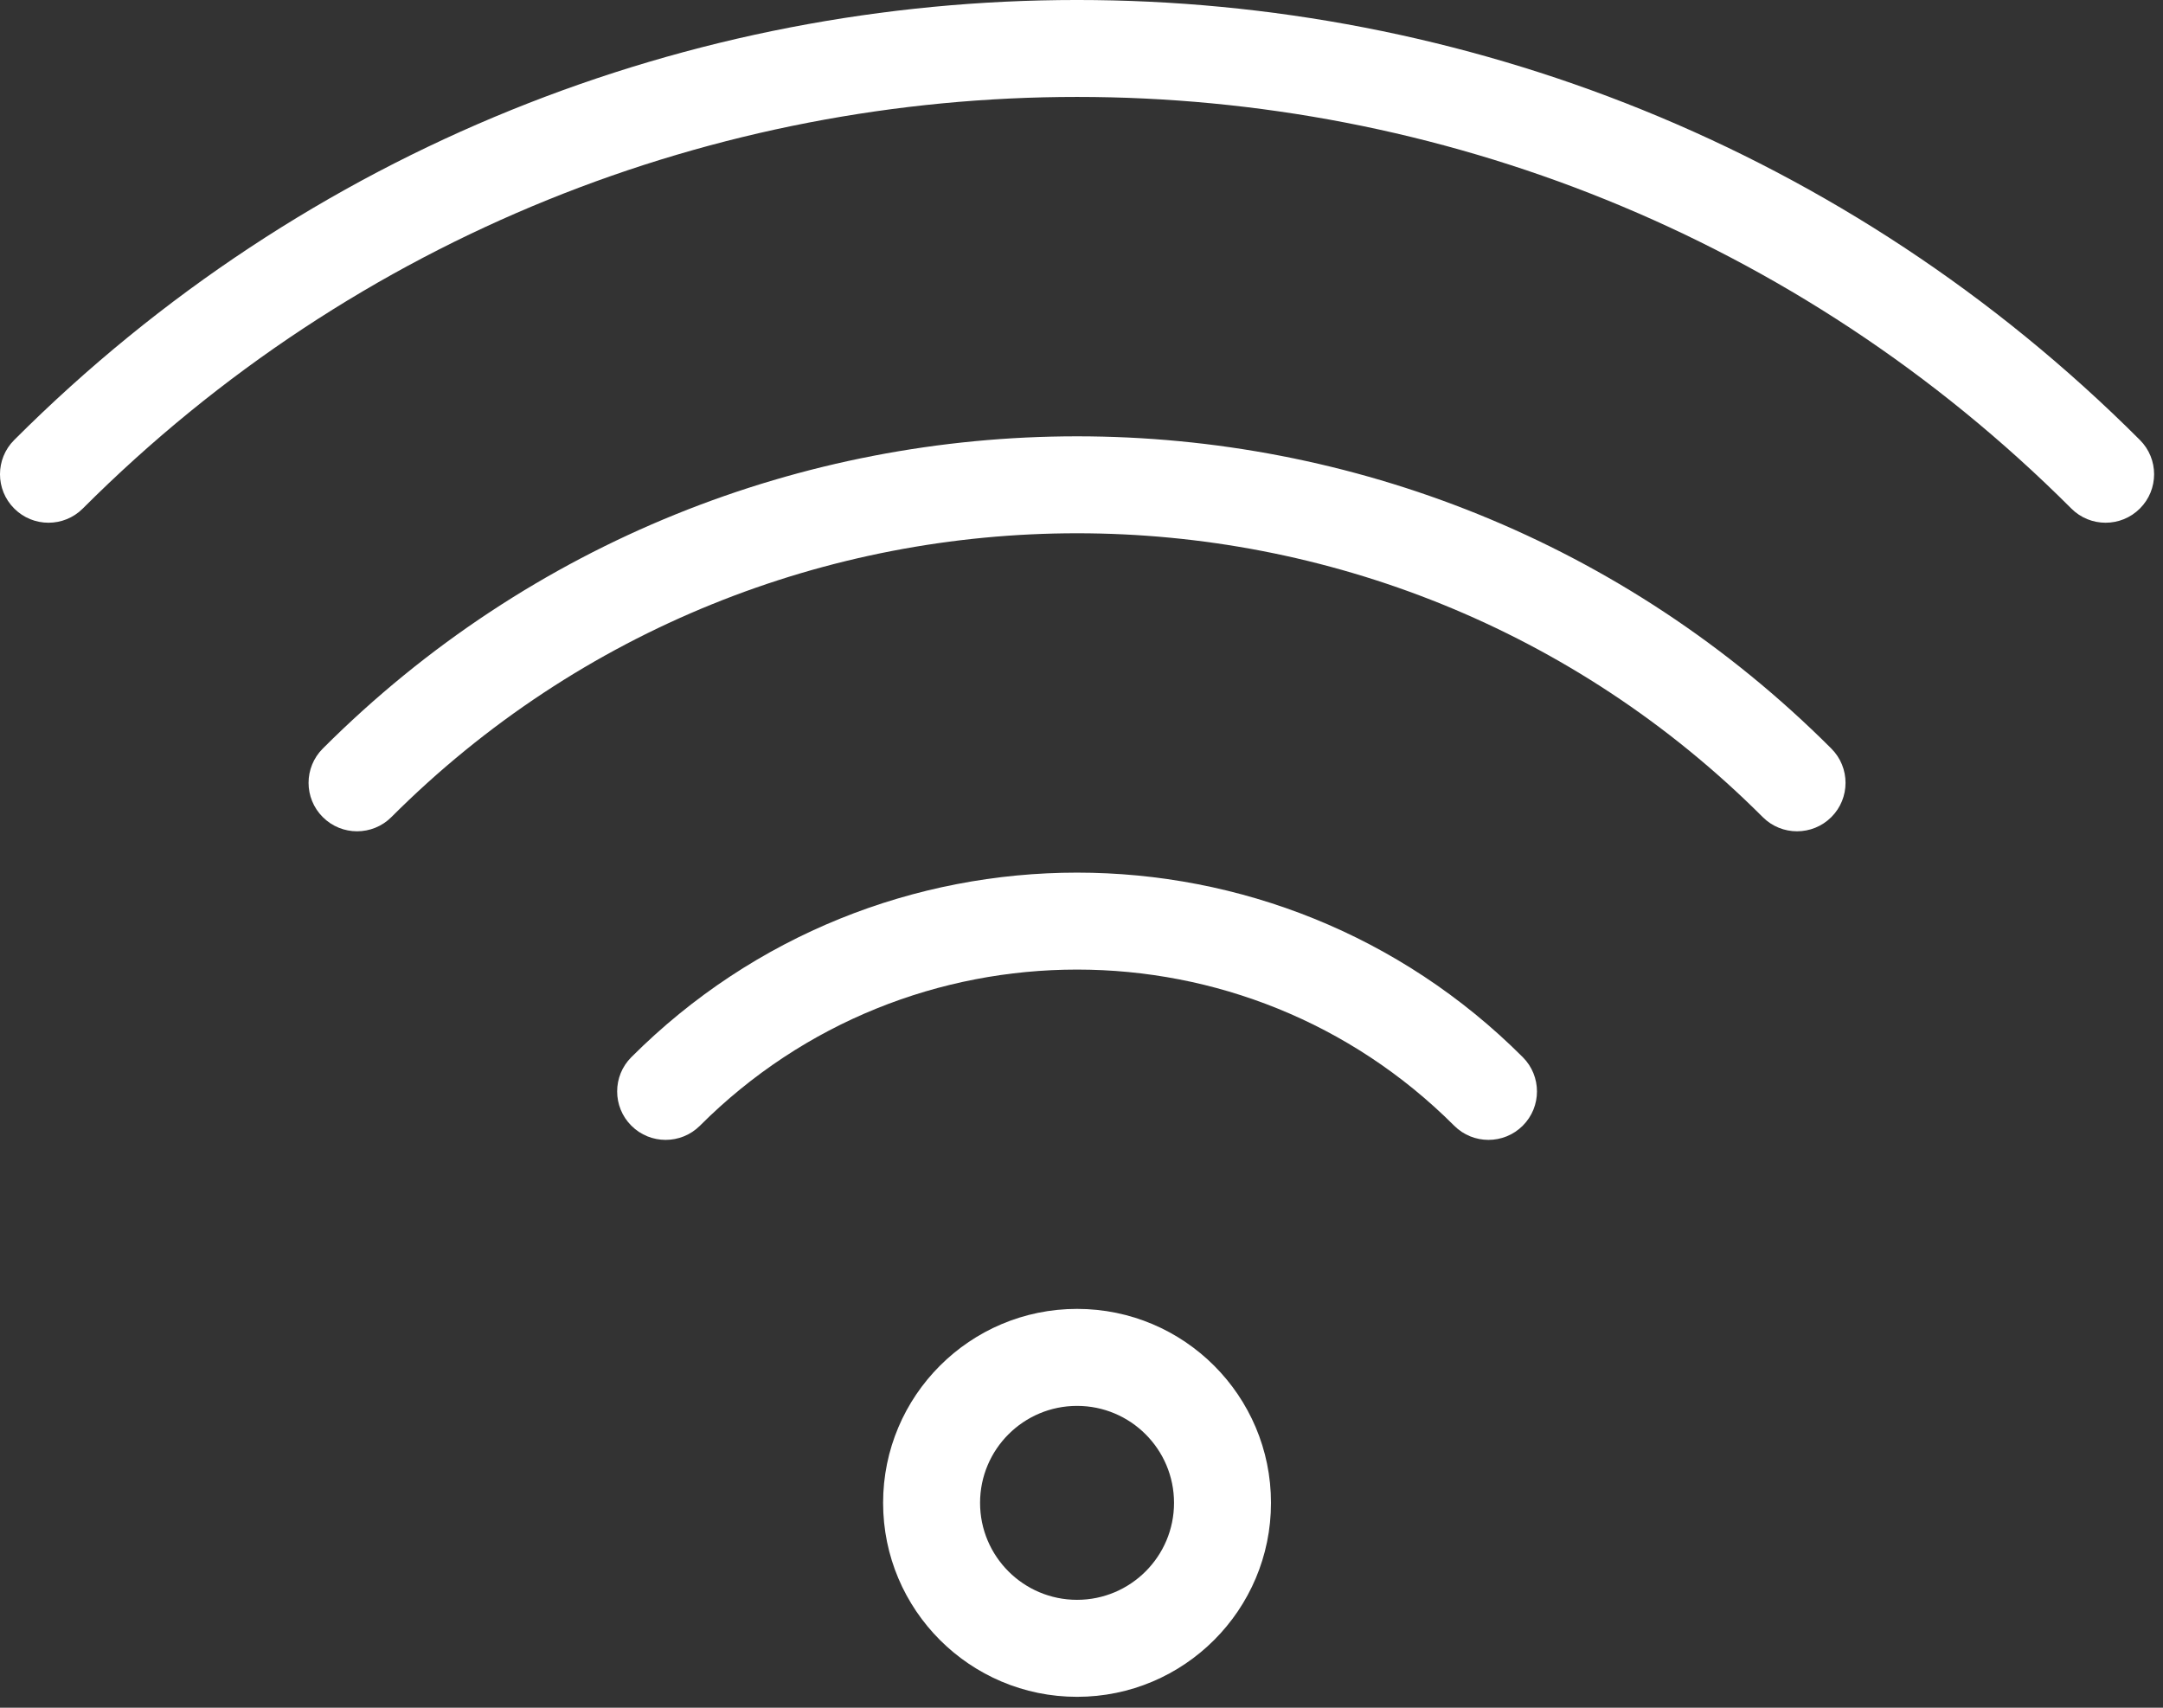 <svg width="76" height="60" viewBox="0 0 76 60" fill="none" xmlns="http://www.w3.org/2000/svg">
<rect x="0" y="0" width="76" height="60" fill="#333333" stroke="none"/>
<path fill-rule="evenodd" clip-rule="evenodd" d="M37.844 45.987C34.082 45.987 31.029 49.04 31.029 52.802C31.029 56.564 34.082 59.617 37.844 59.617C41.605 59.617 44.658 56.564 44.658 52.802C44.658 49.04 41.605 45.987 37.844 45.987ZM37.844 49.395C39.724 49.395 41.251 50.921 41.251 52.802C41.251 54.683 39.724 56.209 37.844 56.209C35.963 56.209 34.436 54.683 34.436 52.802C34.436 50.921 35.963 49.395 37.844 49.395ZM24.593 39.551C31.906 32.237 43.781 32.237 51.095 39.551C51.759 40.215 52.839 40.215 53.504 39.551C54.17 38.887 54.17 37.806 53.504 37.142C44.861 28.498 30.826 28.498 22.184 37.142C21.518 37.806 21.518 38.887 22.184 39.551C22.848 40.215 23.928 40.215 24.593 39.551V39.551ZM13.751 28.709C27.047 15.412 48.64 15.412 61.937 28.709C62.601 29.373 63.681 29.373 64.346 28.709C65.012 28.045 65.012 26.965 64.346 26.3C49.72 11.673 25.968 11.673 11.342 26.3C10.675 26.965 10.675 28.045 11.342 28.709C12.006 29.373 13.086 29.373 13.751 28.709V28.709ZM2.909 17.867C22.191 -1.415 53.497 -1.415 72.779 17.867C73.443 18.532 74.523 18.532 75.188 17.867C75.854 17.203 75.854 16.122 75.188 15.458C54.577 -5.153 21.11 -5.153 0.5 15.458C-0.167 16.122 -0.167 17.203 0.5 17.867C1.164 18.532 2.244 18.532 2.909 17.867V17.867Z" fill="white"/>
</svg>
